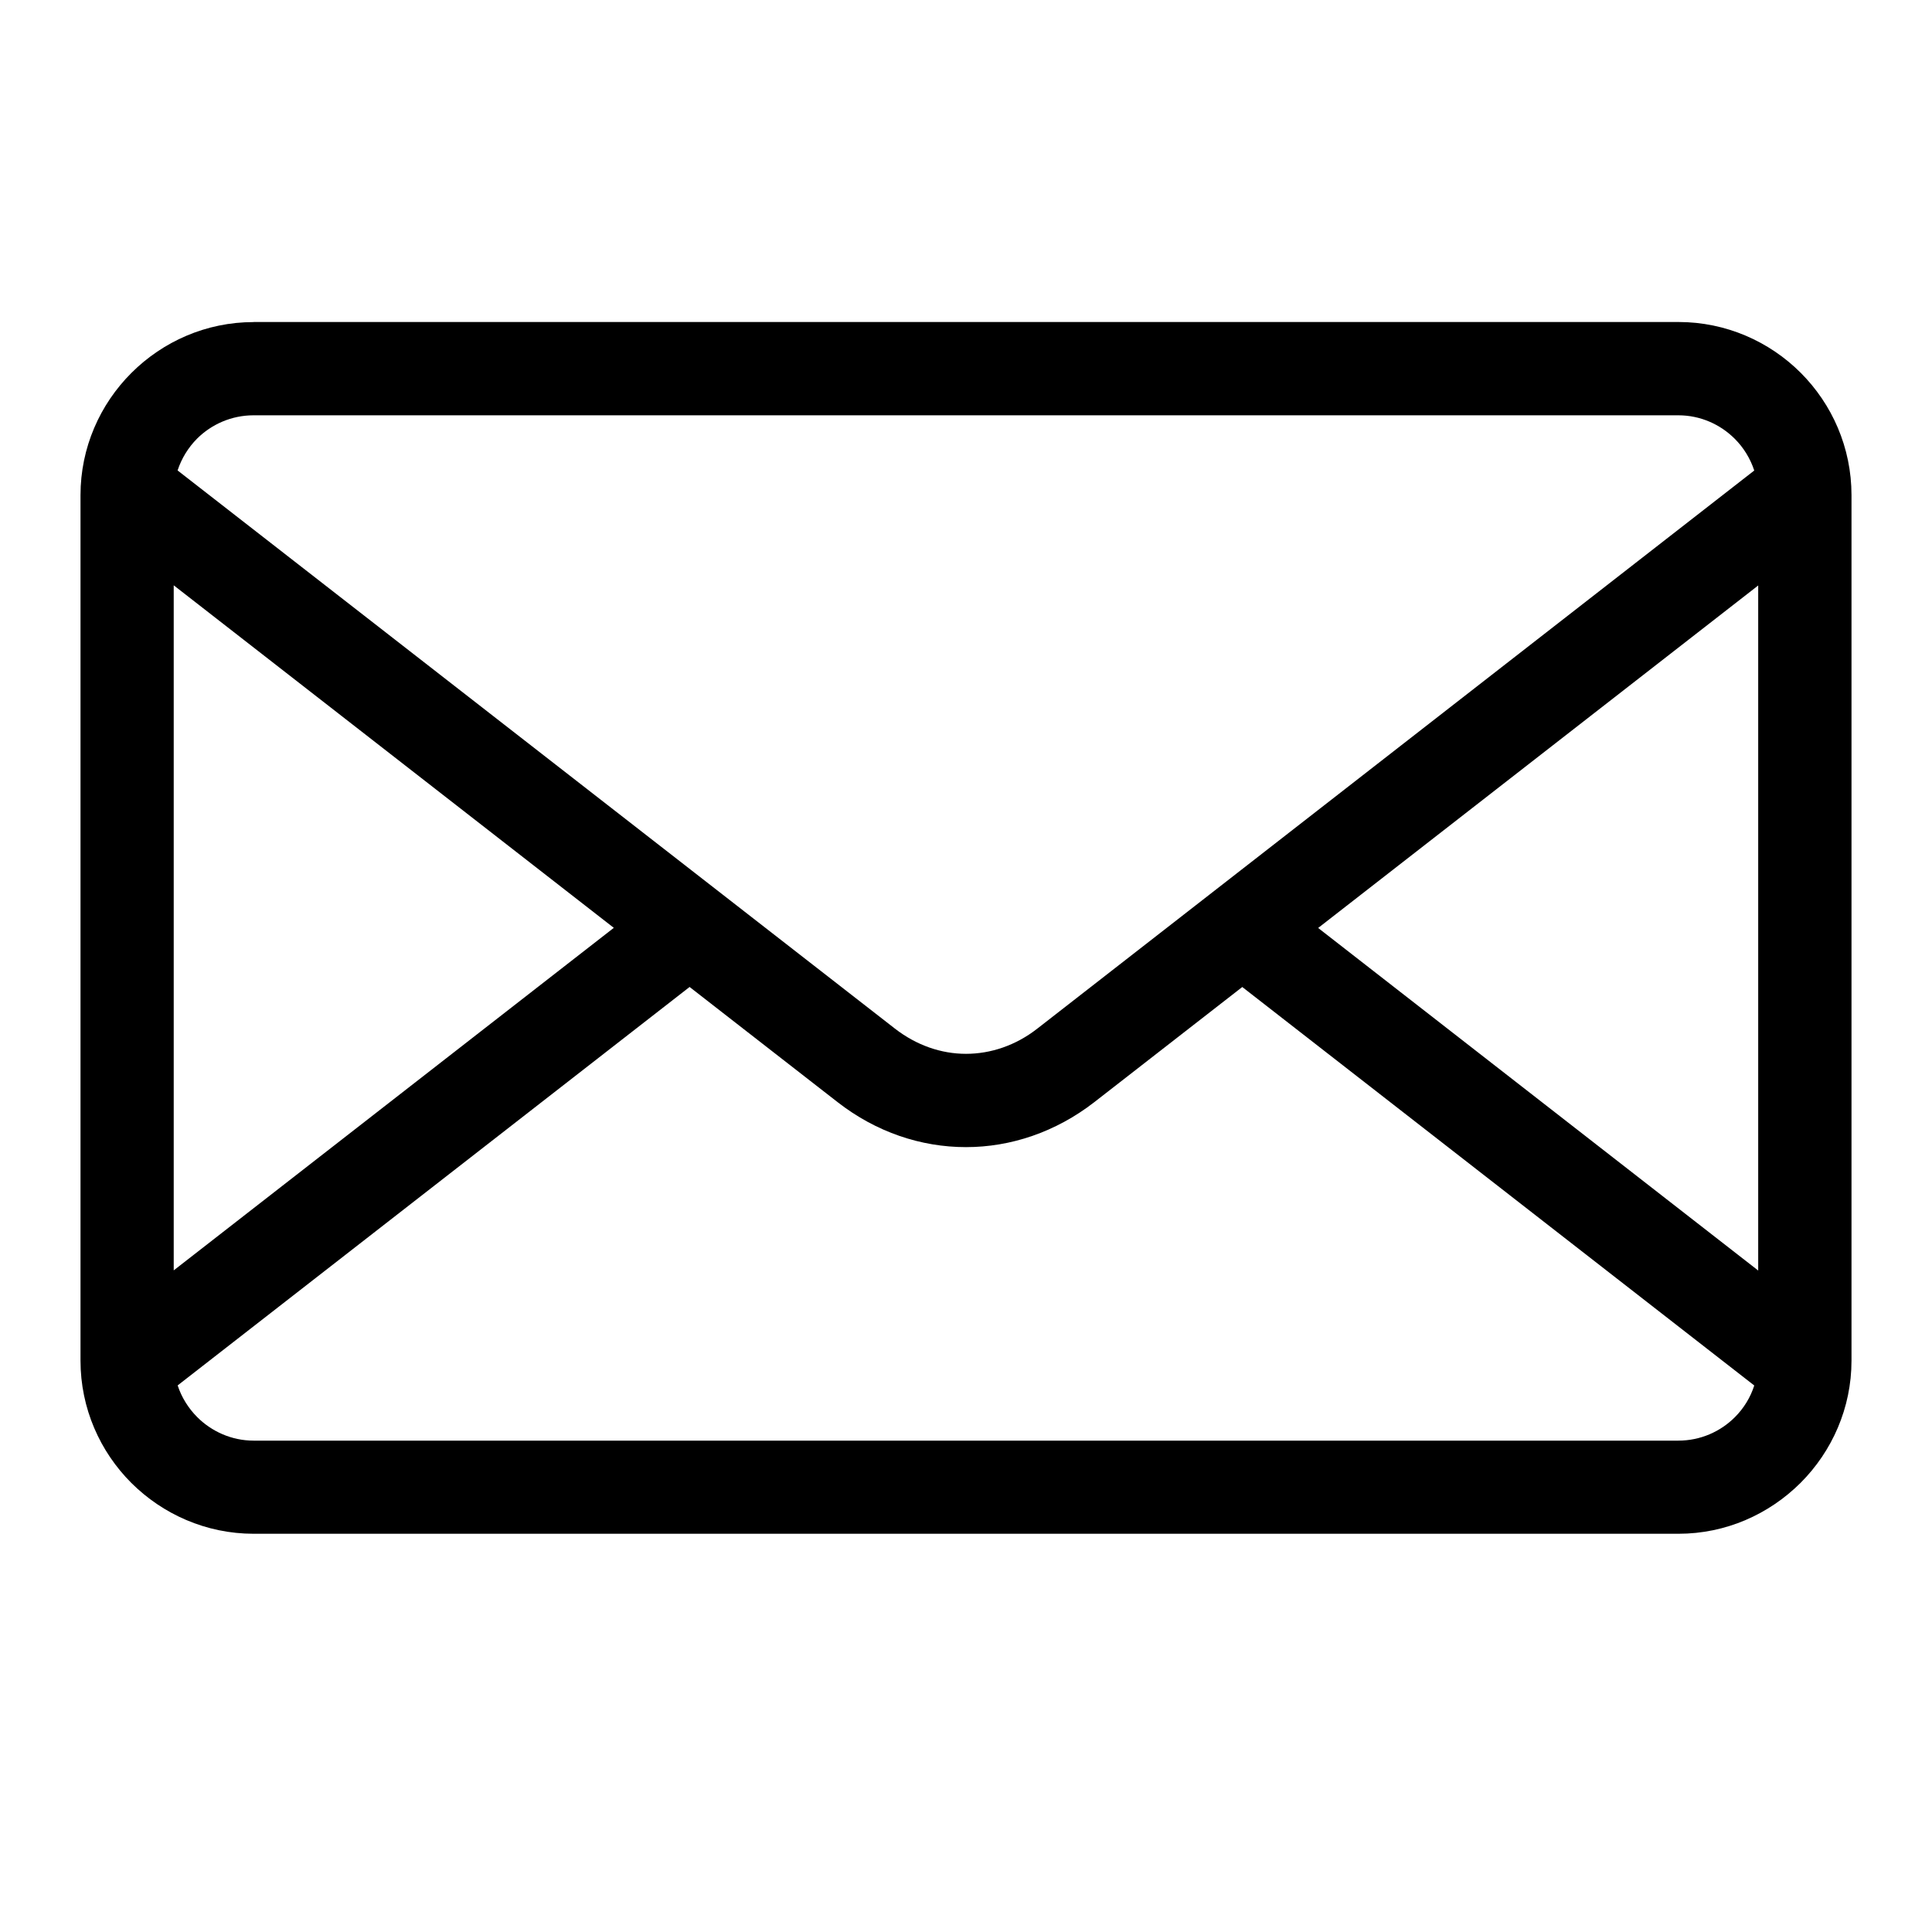 <svg width="24" height="24" viewBox="0 0 24 24" fill="none" xmlns="http://www.w3.org/2000/svg">
<path d="M3.151 4H20.85C21.441 4 21.98 4.242 22.369 4.631C22.759 5.021 23 5.56 23 6.151V16.902C23 17.491 22.758 18.029 22.369 18.419L22.367 18.421C21.975 18.811 21.439 19.053 20.85 19.053H3.151C2.56 19.053 2.021 18.81 1.631 18.421C1.242 18.032 1 17.494 1 16.902V6.151C1 5.561 1.242 5.023 1.631 4.634L1.633 4.632C2.023 4.243 2.56 4.001 3.15 4.001L3.151 4ZM2.158 15.781L7.625 11.526L2.158 7.271V15.781ZM8.567 12.26L2.207 17.21C2.256 17.36 2.341 17.494 2.449 17.603C2.629 17.783 2.878 17.896 3.15 17.896H20.849C21.123 17.896 21.372 17.784 21.55 17.606L21.552 17.604C21.66 17.496 21.744 17.362 21.792 17.211L15.432 12.261L13.593 13.692C13.113 14.064 12.555 14.25 12 14.25C11.441 14.25 10.884 14.064 10.406 13.692L8.567 12.261L8.567 12.26ZM21.792 5.845C21.742 5.694 21.659 5.56 21.55 5.451C21.37 5.271 21.121 5.159 20.849 5.159H3.15C2.877 5.159 2.628 5.27 2.448 5.449C2.339 5.559 2.256 5.693 2.206 5.844C5.176 8.155 8.145 10.466 11.116 12.777C11.385 12.986 11.693 13.091 12 13.091C12.307 13.091 12.617 12.987 12.883 12.78C15.853 10.468 18.822 8.157 21.792 5.845ZM16.374 11.527L21.841 15.783V7.273L16.374 11.528V11.527Z" fill="black"/>
</svg>
